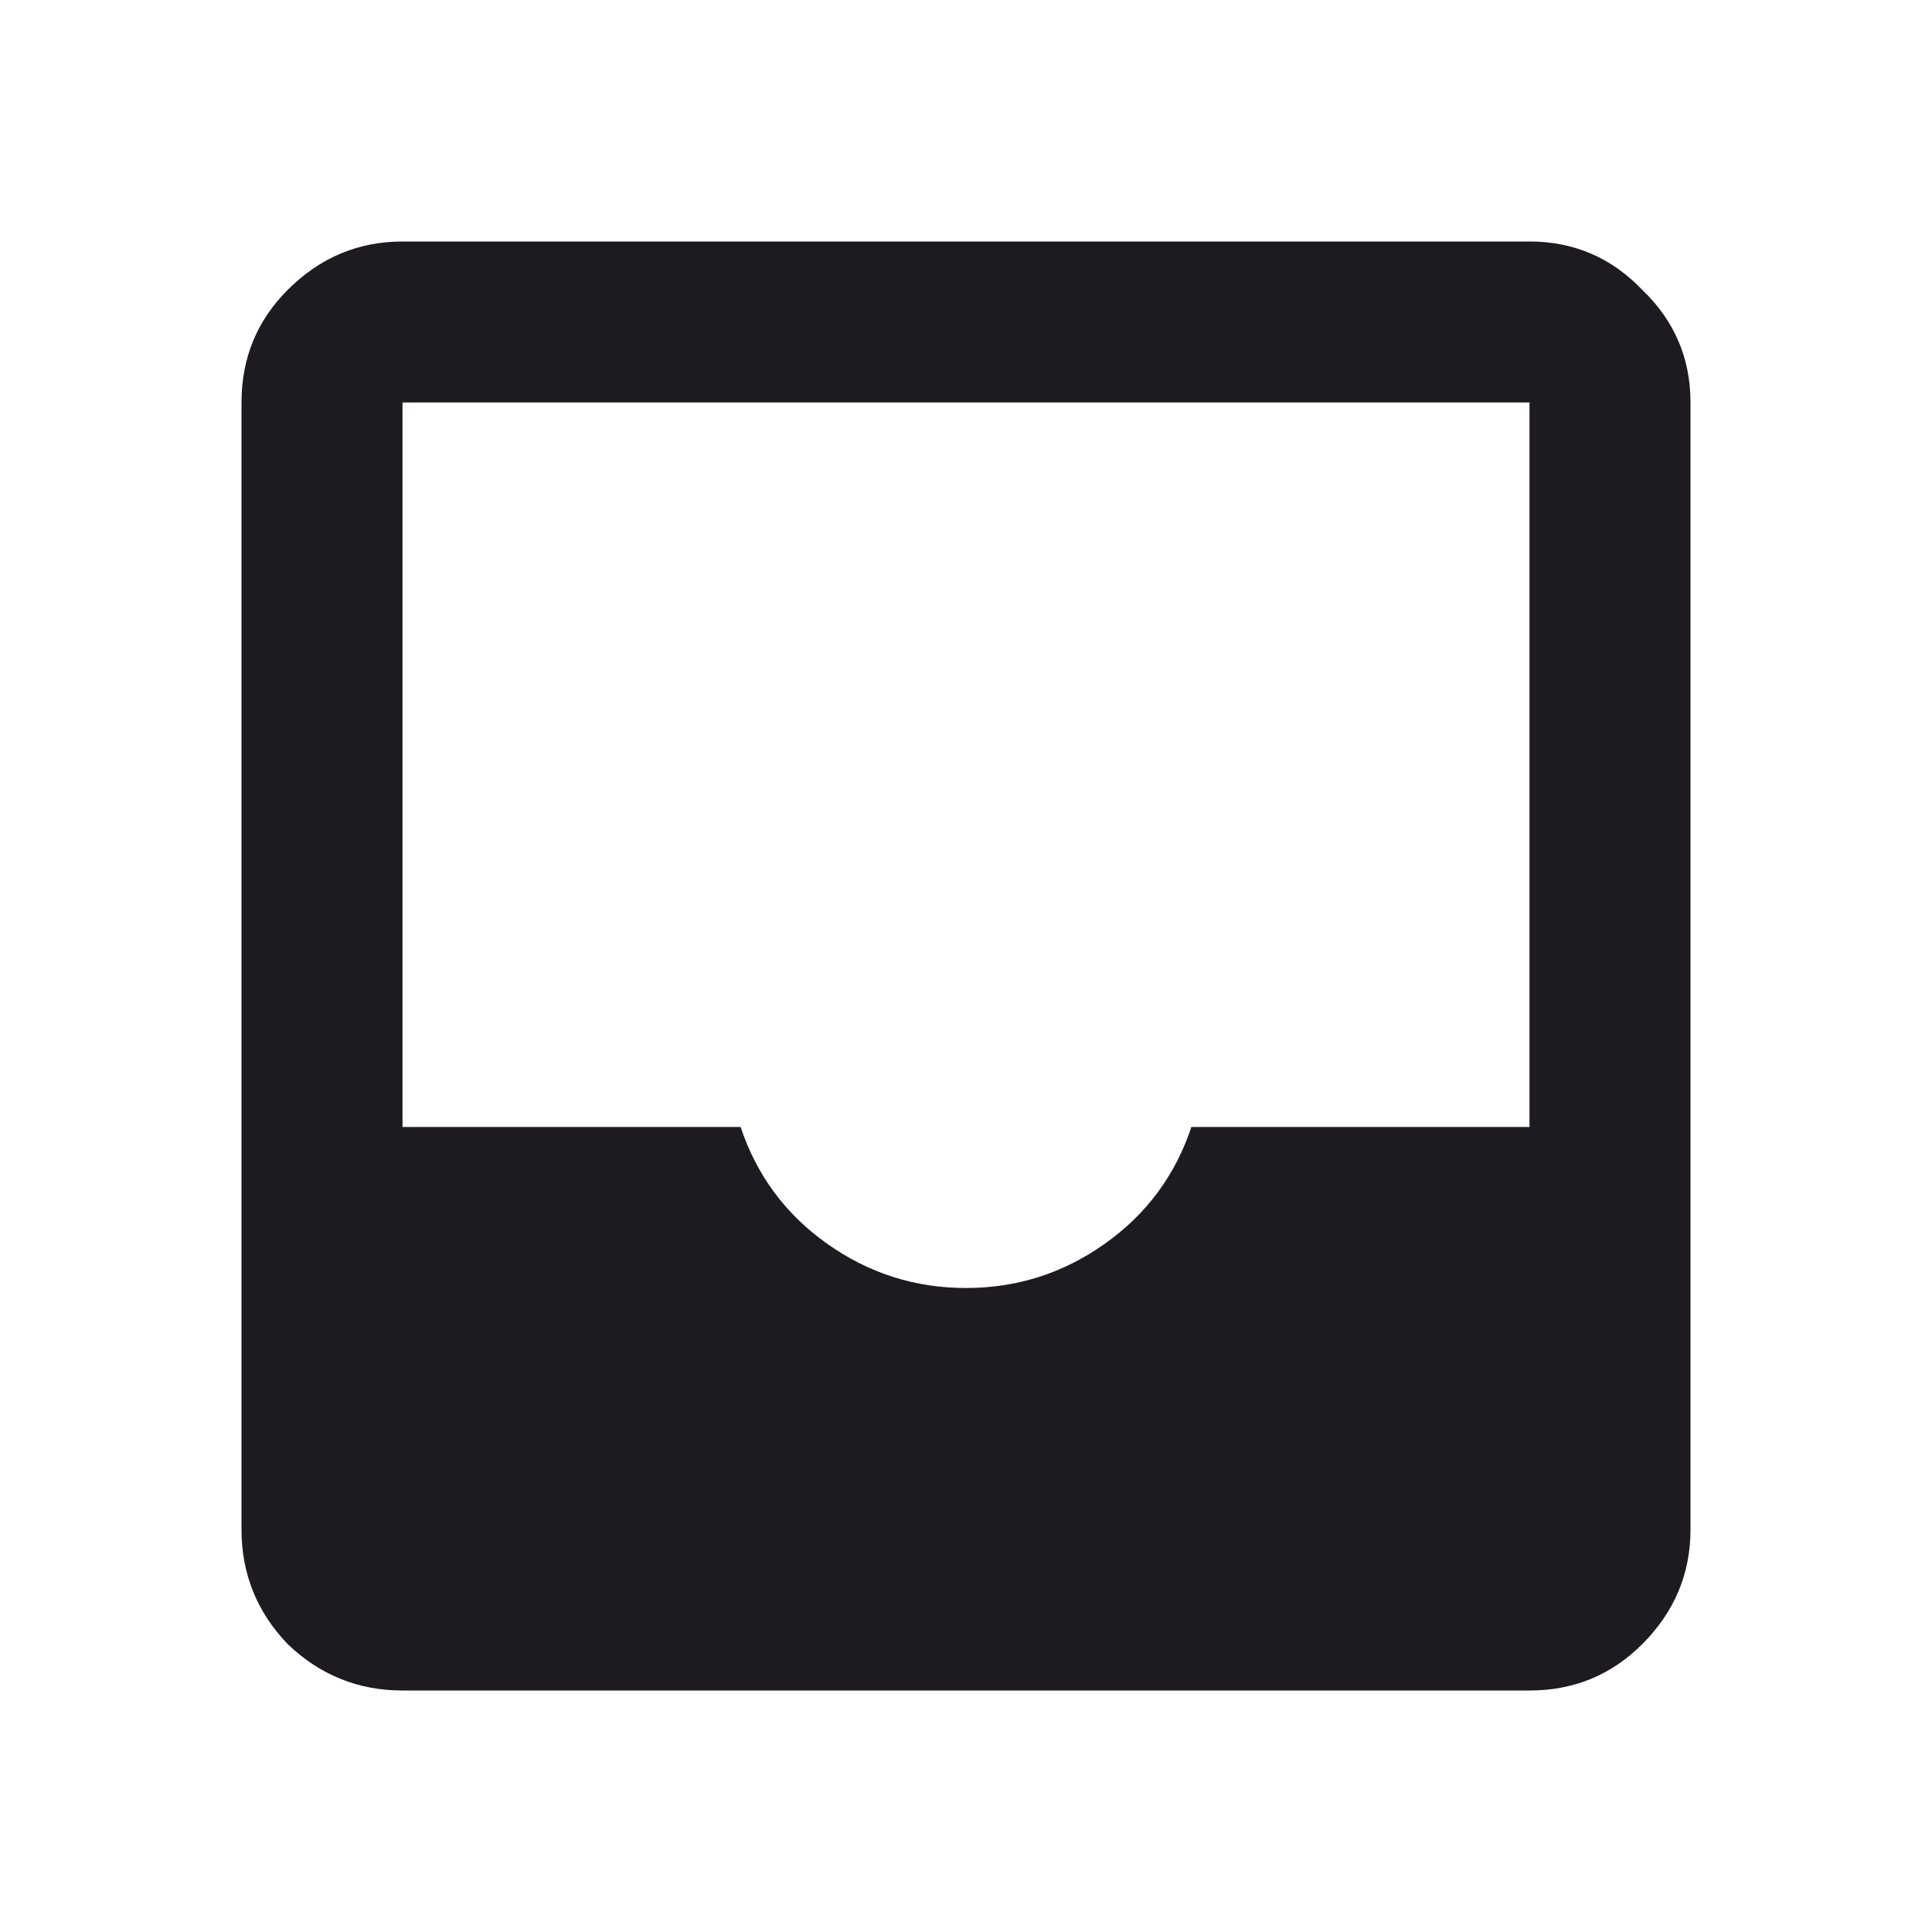 <svg width="36" height="36" viewBox="0 0 36 36" fill="none" xmlns="http://www.w3.org/2000/svg">
<path d="M7.5 31.5C6.675 31.5 5.963 31.212 5.362 30.637C4.787 30.038 4.5 29.325 4.5 28.5V7.5C4.5 6.675 4.787 5.975 5.362 5.4C5.963 4.8 6.675 4.5 7.5 4.5H28.5C29.325 4.5 30.025 4.8 30.6 5.4C31.2 5.975 31.5 6.675 31.5 7.5V28.5C31.5 29.325 31.2 30.038 30.6 30.637C30.025 31.212 29.325 31.5 28.5 31.5H7.5ZM18 24C18.95 24 19.812 23.725 20.587 23.175C21.363 22.625 21.9 21.9 22.2 21H28.5V7.5H7.5V21H13.8C14.1 21.9 14.637 22.625 15.412 23.175C16.188 23.725 17.05 24 18 24Z" fill="#1D1B20"/>
</svg>
